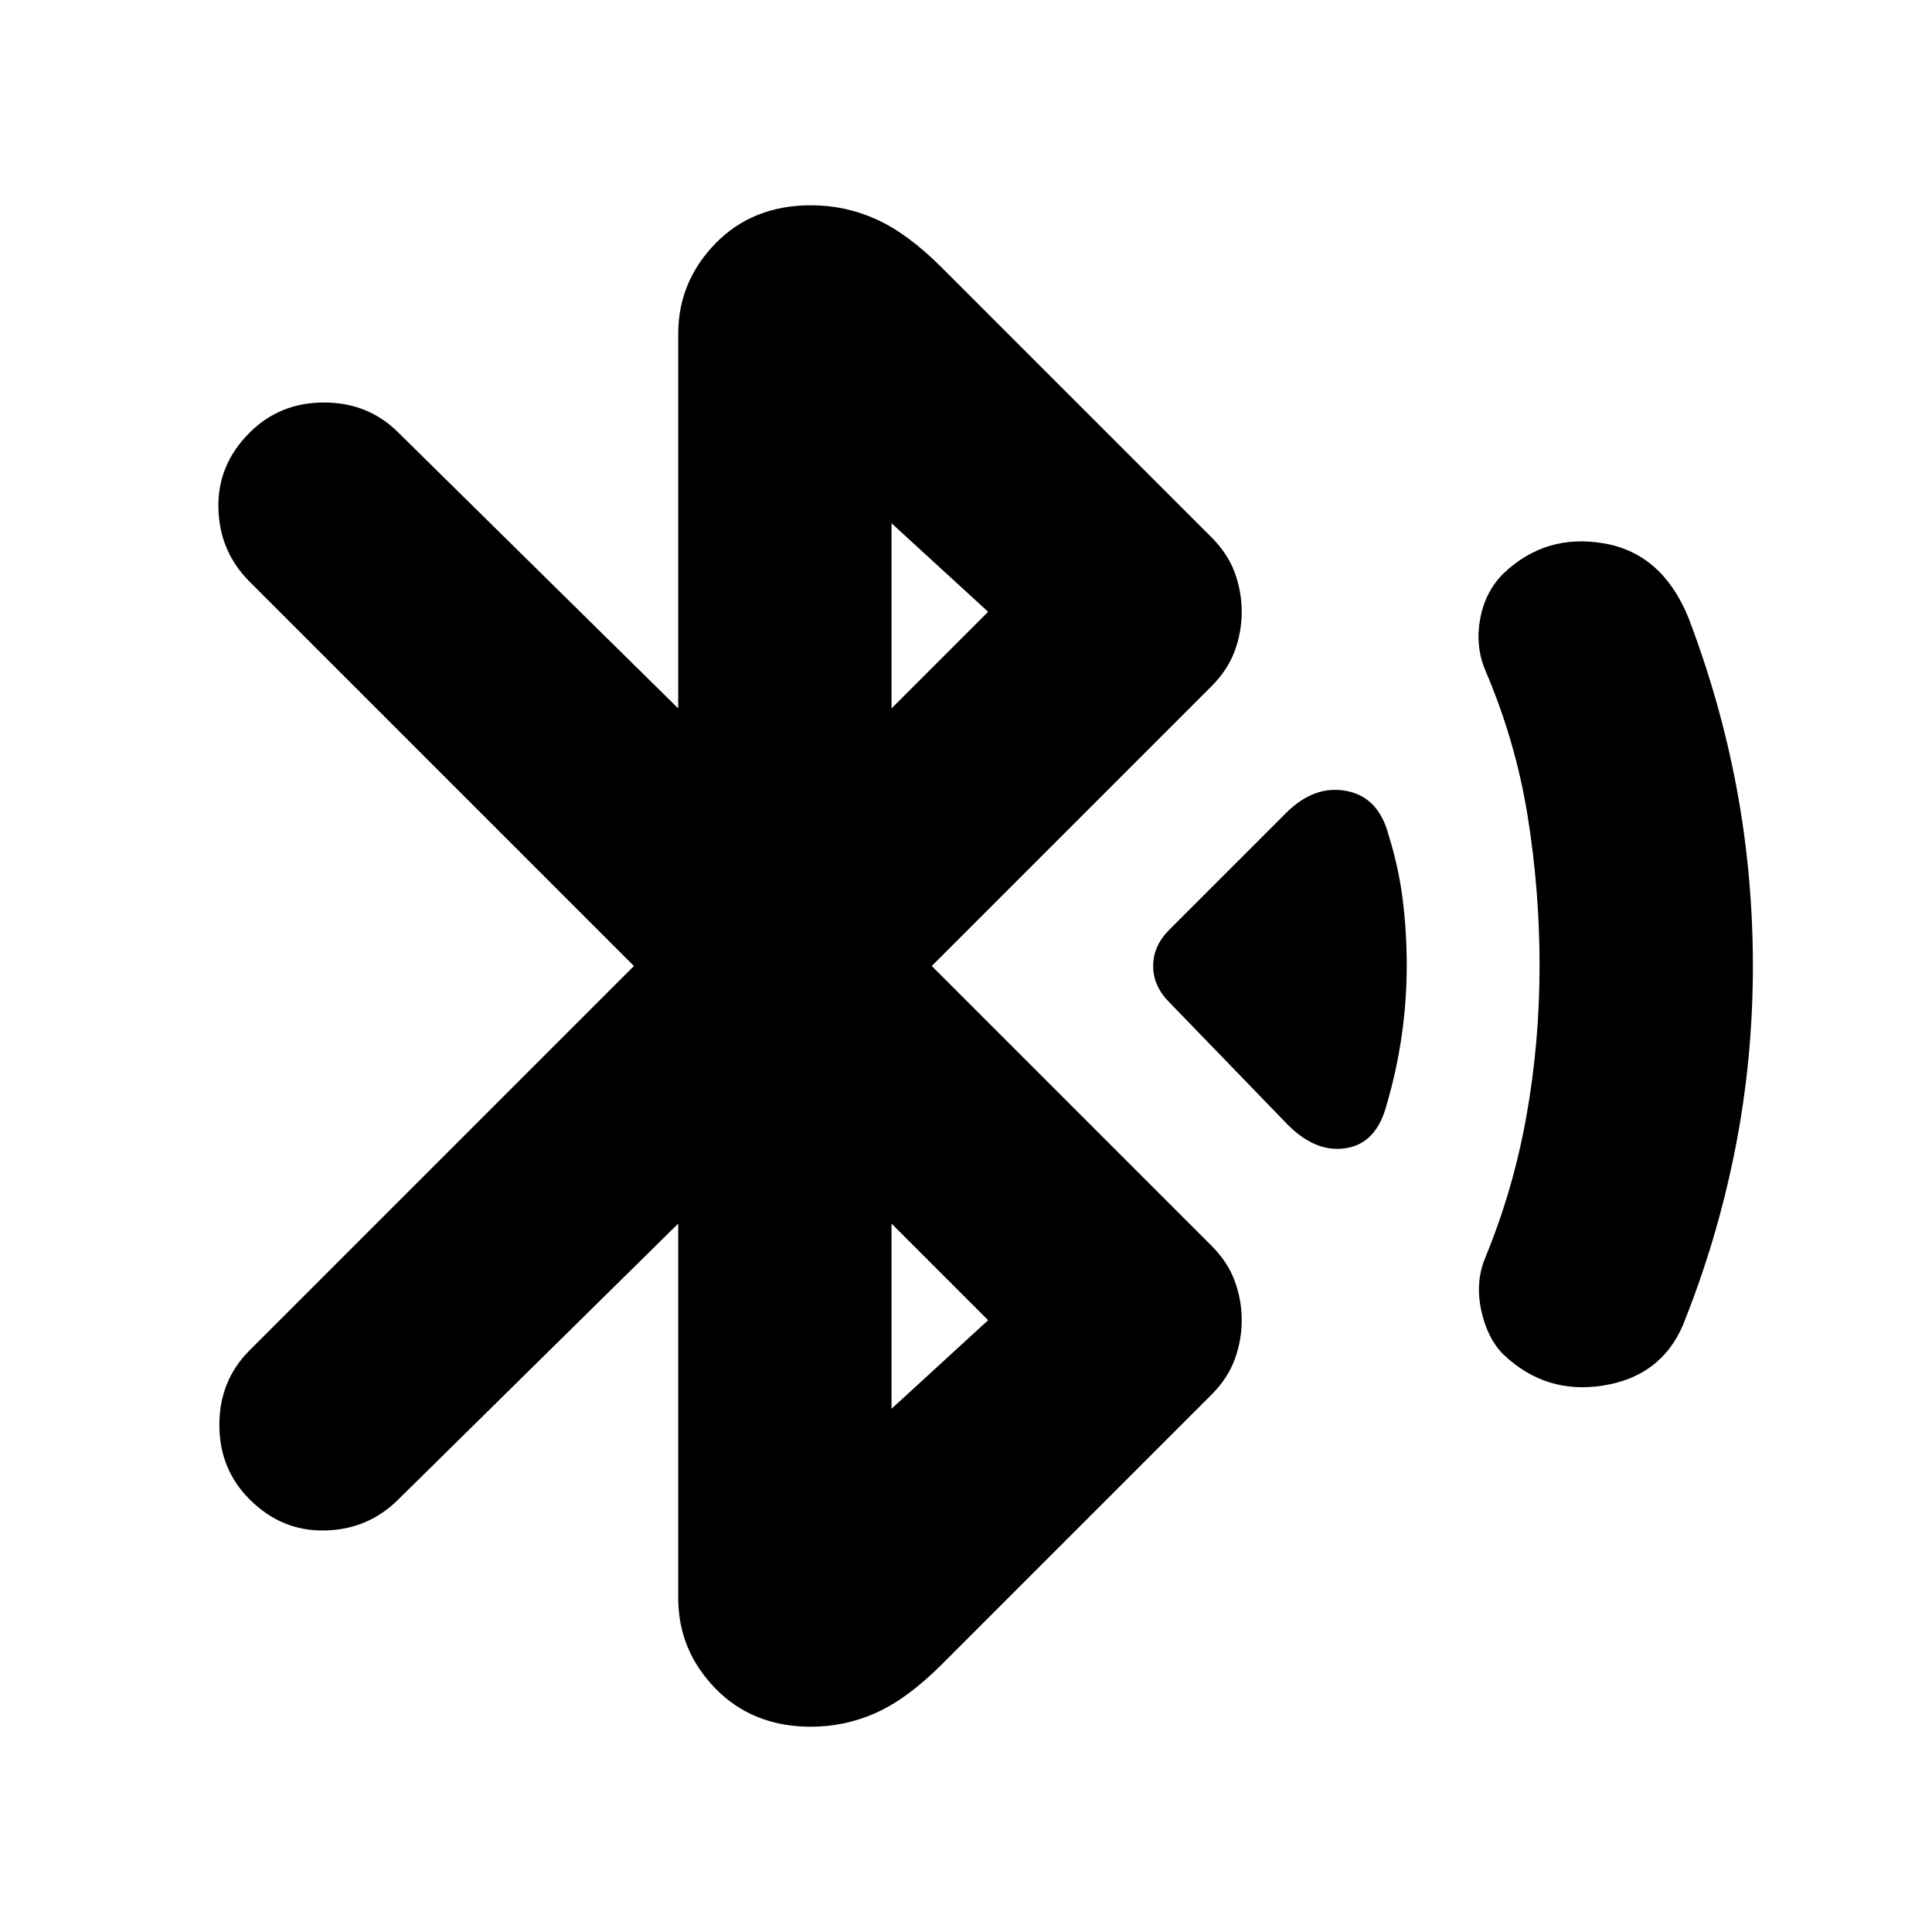 <svg xmlns="http://www.w3.org/2000/svg" height="24" width="24"><path d="m16 13.975-1.475-1.525q-.2-.2-.2-.45t.2-.45l1.45-1.45q.35-.35.75-.275.4.075.525.55.125.4.175.8.05.4.05.825 0 .425-.062.862-.063.438-.188.863-.125.475-.5.537-.375.063-.725-.287Zm2.675 2.85q-.2-.2-.275-.55-.075-.35.05-.65.35-.85.512-1.762.163-.913.163-1.863t-.15-1.875q-.15-.925-.525-1.8-.125-.3-.063-.638.063-.337.288-.562.525-.5 1.25-.375t1.05.925q.4 1.05.6 2.125.2 1.075.2 2.2 0 1.175-.225 2.3-.225 1.125-.65 2.175-.275.625-.987.737-.713.113-1.238-.387ZM8.425 15.2 4.95 18.625q-.375.375-.913.387-.537.013-.937-.387-.375-.375-.375-.925t.375-.925L7.875 12 3.1 7.225q-.375-.375-.387-.913-.013-.537.387-.937Q3.475 5 4.025 5t.925.375L8.425 8.8V4.15q0-.65.462-1.125.463-.475 1.188-.475.425 0 .812.175.388.175.813.6l3.35 3.35q.2.2.288.437.087.238.087.488t-.087.487q-.088.238-.288.438L11.575 12l3.475 3.475q.2.2.288.437.087.238.087.488t-.087.487q-.088.238-.288.438l-3.35 3.35q-.425.425-.813.6-.387.175-.812.175-.725 0-1.188-.475-.462-.475-.462-1.125Zm2.65-6.4 1.2-1.2-1.2-1.1Zm0 8.7 1.2-1.1-1.2-1.2Z"/></svg>
